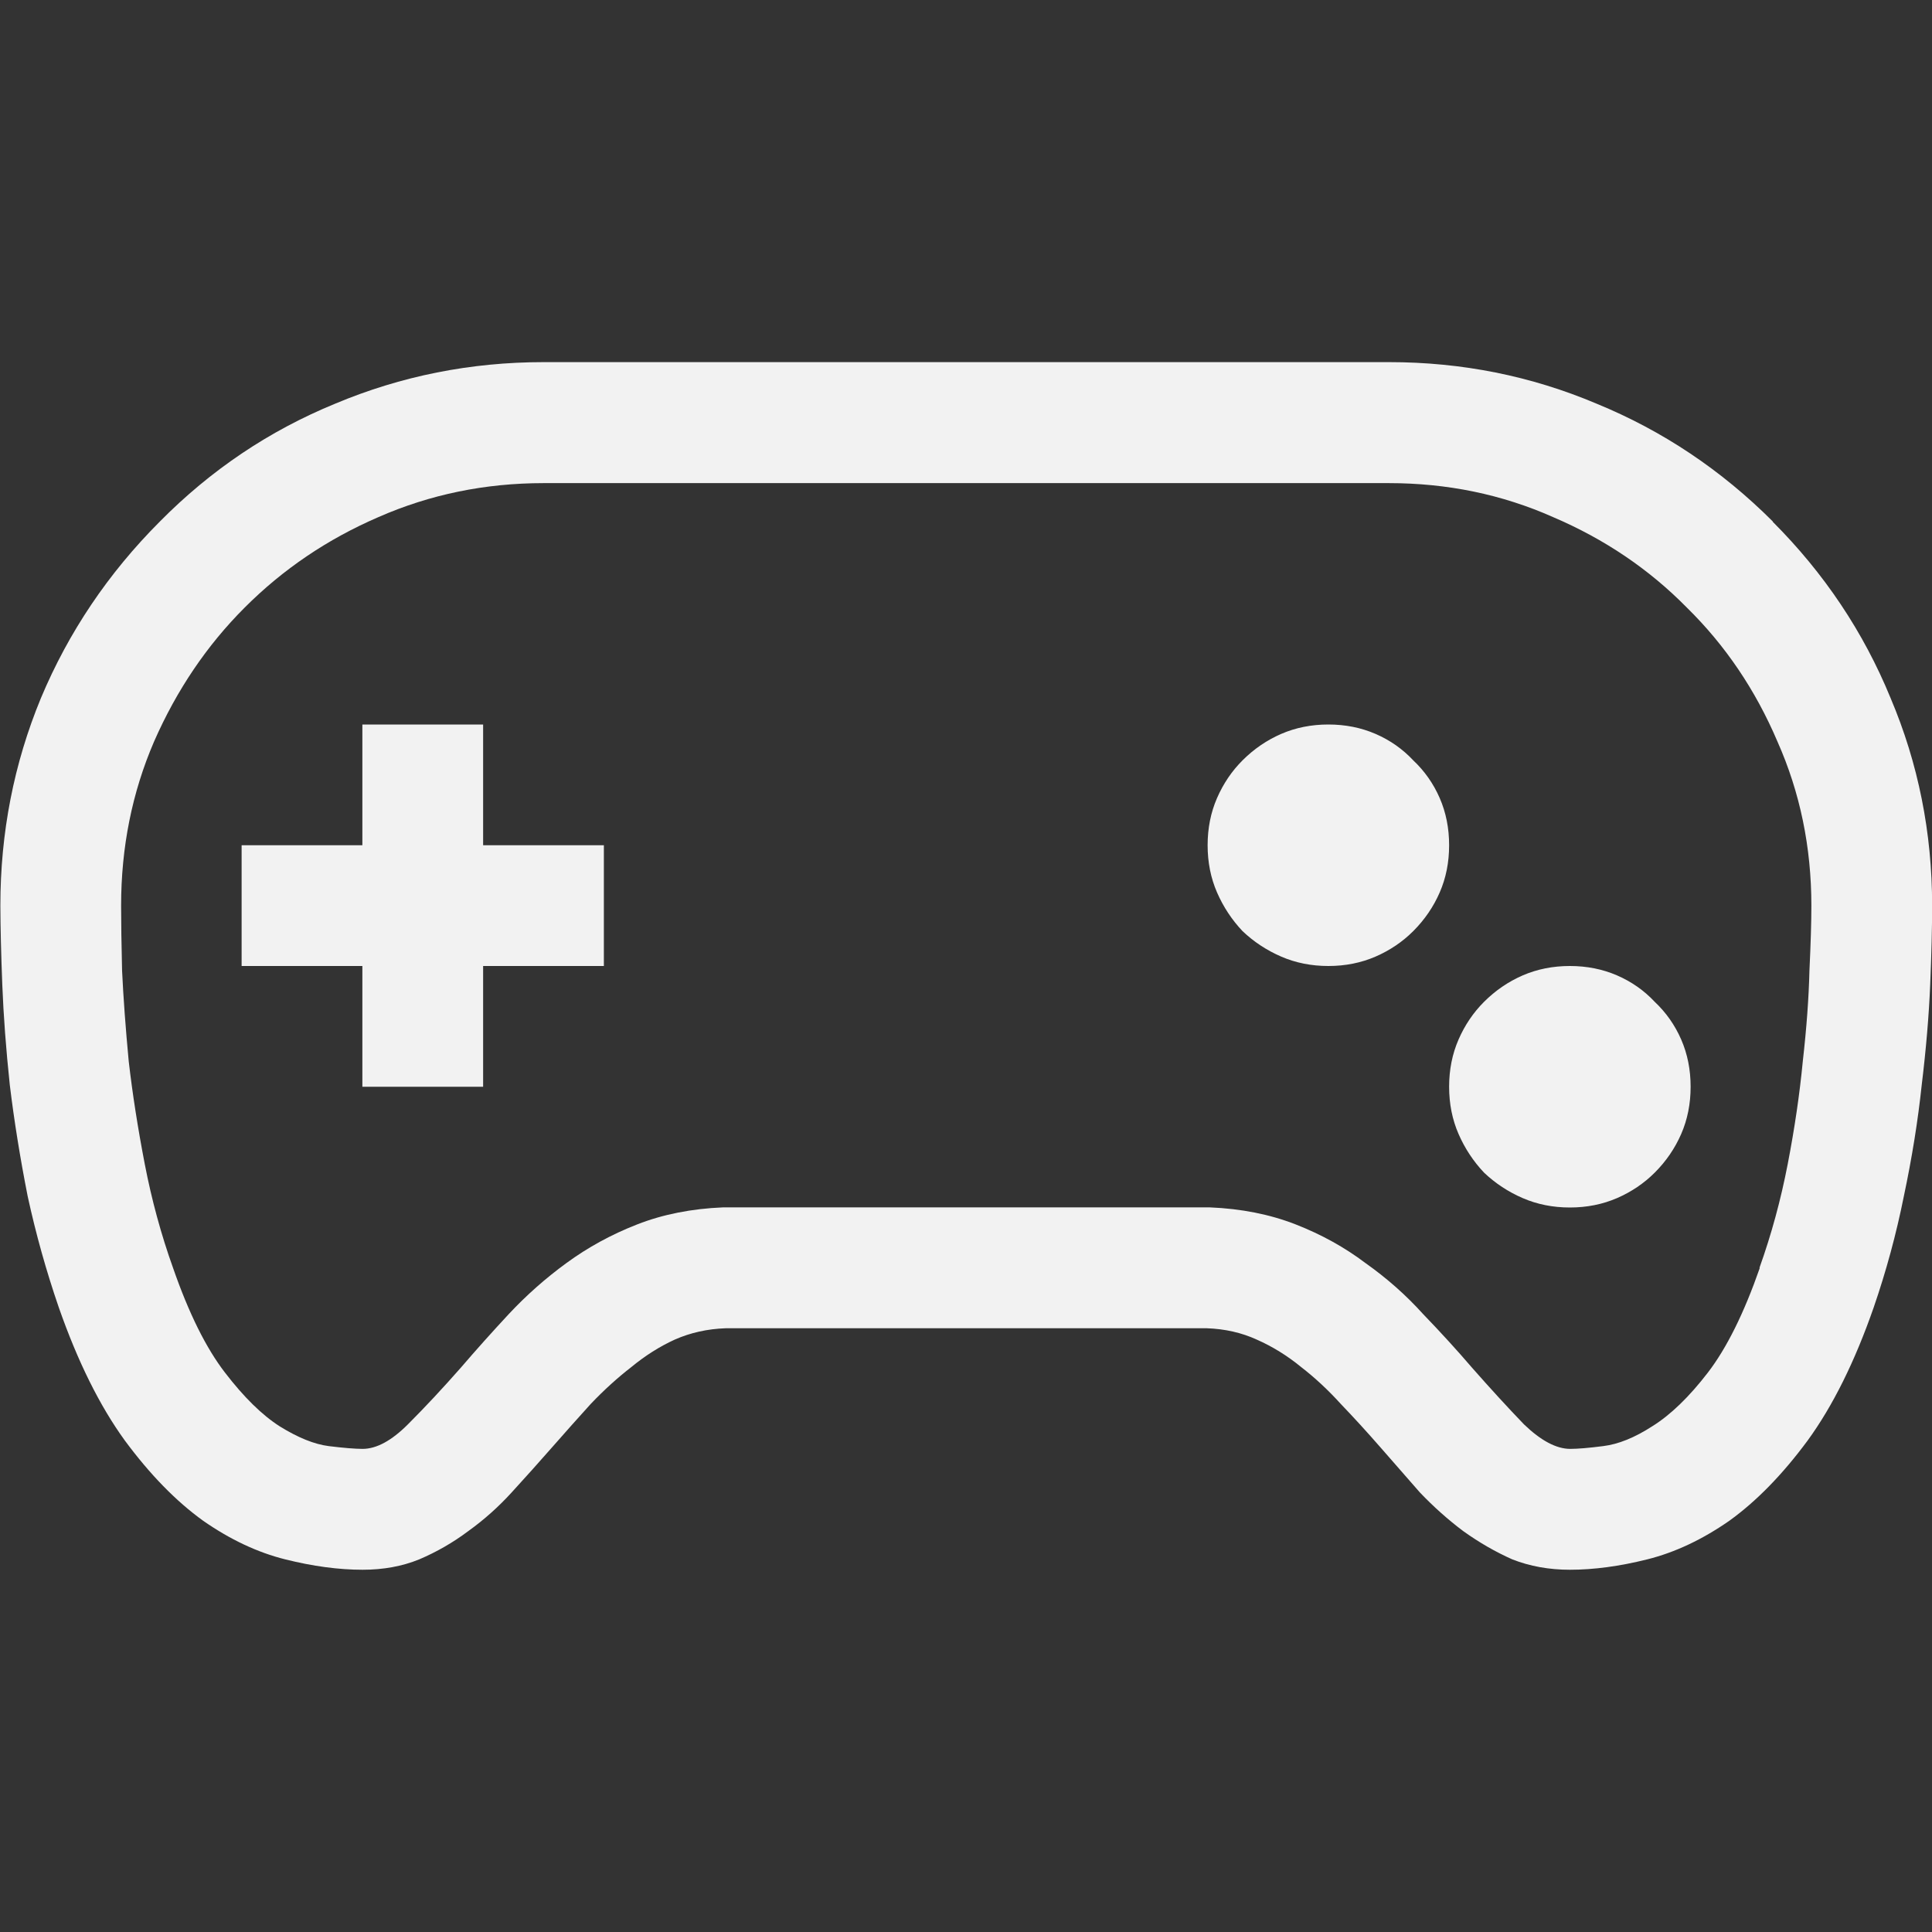 <svg width="16" height="16" version="1.1" xmlns="http://www.w3.org/2000/svg">
 <rect width="100%" height="100%" fill="#333333" stroke="none"/>
 <g fill="#f2f2f2" stroke-linecap="round" stroke-linejoin="round" stroke-width="166667" style="paint-order:stroke fill markers" aria-label="">
  <path d="m14.68 4.32q0.641 0.641 0.977 1.461 0.344 0.812 0.344 1.719 0 0.273-0.016 0.656t-0.07 0.828q-0.047 0.445-0.148 0.922-0.094 0.469-0.25 0.922-0.234 0.672-0.547 1.102-0.312 0.422-0.648 0.664-0.336 0.234-0.68 0.32-0.344 0.086-0.641 0.086-0.258 0-0.477-0.086-0.211-0.094-0.406-0.234-0.188-0.141-0.359-0.32-0.164-0.188-0.328-0.375-0.164-0.188-0.328-0.359-0.156-0.172-0.328-0.305-0.172-0.141-0.367-0.227-0.188-0.086-0.414-0.094h-3.984q-0.227 0.008-0.422 0.094-0.188 0.086-0.359 0.227-0.172 0.133-0.336 0.305-0.156 0.172-0.32 0.359t-0.336 0.375q-0.164 0.18-0.359 0.32-0.188 0.141-0.406 0.234-0.211 0.086-0.469 0.086-0.297 0-0.641-0.086-0.344-0.086-0.68-0.32-0.336-0.242-0.648-0.664-0.312-0.43-0.547-1.102-0.156-0.453-0.258-0.922-0.094-0.477-0.148-0.922-0.047-0.445-0.062-0.828t-0.016-0.656q0-0.906 0.336-1.719 0.344-0.82 0.984-1.461 0.633-0.641 1.453-0.977 0.82-0.344 1.727-0.344h7q0.906 0 1.719 0.344 0.82 0.336 1.461 0.977zm-0.109 6.18q0.148-0.414 0.234-0.859 0.086-0.445 0.125-0.852 0.047-0.414 0.055-0.75 0.016-0.336 0.016-0.539 0-0.727-0.281-1.359-0.273-0.641-0.75-1.109-0.469-0.477-1.109-0.75-0.633-0.281-1.359-0.281h-7q-0.727 0-1.367 0.281-0.633 0.273-1.109 0.75-0.469 0.469-0.75 1.109-0.273 0.633-0.273 1.359 0 0.203 0.008 0.539 0.016 0.336 0.055 0.75 0.047 0.406 0.133 0.852 0.086 0.445 0.234 0.859 0.195 0.562 0.43 0.867 0.234 0.305 0.453 0.445 0.227 0.141 0.406 0.164 0.188 0.023 0.281 0.023 0.172 0 0.375-0.203 0.211-0.211 0.438-0.469 0.188-0.219 0.398-0.445 0.219-0.234 0.477-0.422 0.266-0.195 0.586-0.32t0.711-0.141h4.031q0.391 0.016 0.711 0.141 0.32 0.125 0.578 0.32 0.266 0.188 0.477 0.422 0.219 0.227 0.406 0.445 0.227 0.258 0.43 0.469 0.211 0.203 0.383 0.203 0.094 0 0.273-0.023 0.188-0.023 0.406-0.164 0.227-0.141 0.461-0.445 0.234-0.305 0.43-0.867zm-10.57-3.5h1v1h-1v1h-1v-1h-1v-1h1v-1h1zm9 1q0.211 0 0.391 0.078 0.18 0.078 0.312 0.219 0.141 0.133 0.219 0.312t0.078 0.391-0.078 0.391-0.219 0.32q-0.133 0.133-0.312 0.211-0.18 0.078-0.391 0.078-0.211 0-0.391-0.078-0.18-0.078-0.32-0.211-0.133-0.141-0.211-0.32t-0.078-0.391 0.078-0.391 0.211-0.312q0.141-0.141 0.32-0.219 0.18-0.078 0.391-0.078zm-2-2q0.211 0 0.391 0.078 0.18 0.078 0.312 0.219 0.141 0.133 0.219 0.312t0.078 0.391-0.078 0.391-0.219 0.32q-0.133 0.133-0.312 0.211-0.18 0.078-0.391 0.078-0.211 0-0.391-0.078-0.18-0.078-0.32-0.211-0.133-0.141-0.211-0.32t-0.078-0.391 0.078-0.391 0.211-0.312q0.141-0.141 0.32-0.219 0.18-0.078 0.391-0.078z" stroke-width="166667"/>
 </g>
</svg>
